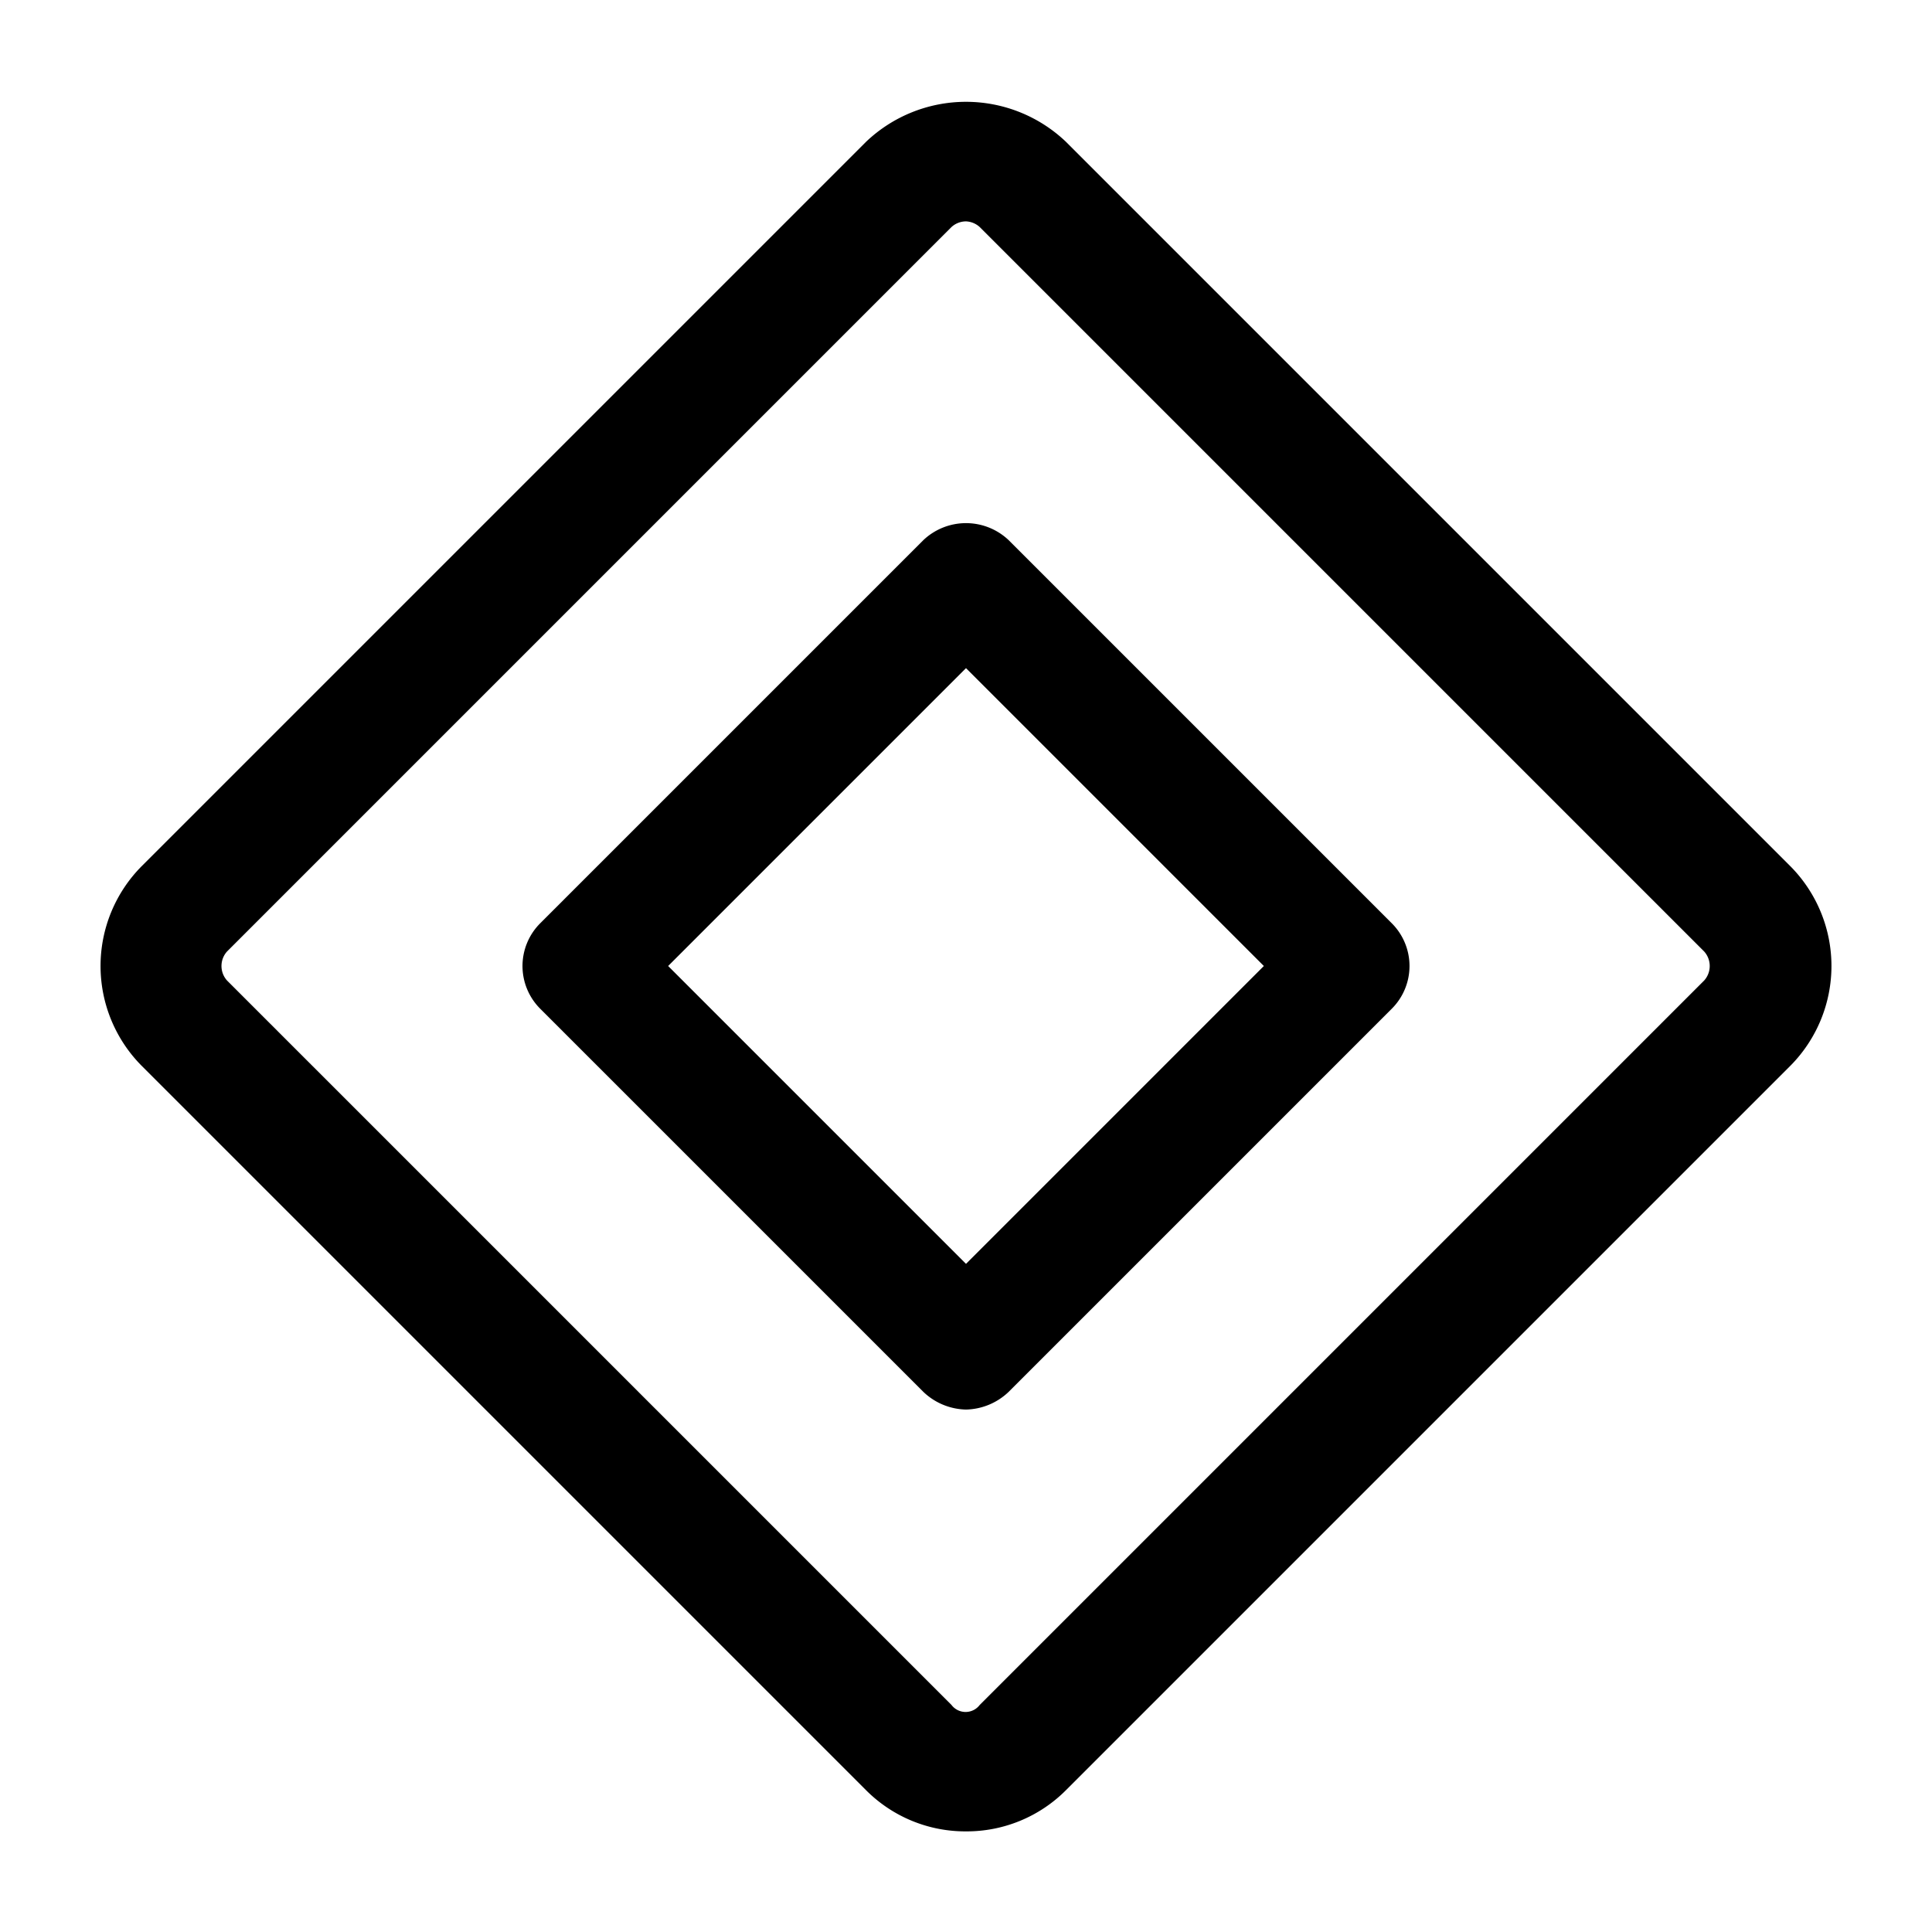 <svg xmlns="http://www.w3.org/2000/svg" viewBox="0 0 24 24"><g id="abstract"><path id="abstract-4" d="M12,22.75a1.74,1.74,0,0,1-1.24-.51l-9-9a1.76,1.76,0,0,1,0-2.48l9-9a1.8,1.8,0,0,1,2.48,0l9,9a1.76,1.76,0,0,1,0,2.48l-9,9A1.74,1.74,0,0,1,12,22.75Zm0-20a.27.27,0,0,0-.18.07l-9,9a.27.27,0,0,0,0,.36l9,9a.22.22,0,0,0,.35,0l9-9a.27.27,0,0,0,0-.36l-9-9A.27.27,0,0,0,12,2.75Zm0,14.76a.79.79,0,0,1-.53-.22L6.71,12.53a.75.75,0,0,1,0-1.06l4.76-4.76a.77.77,0,0,1,1.06,0l4.76,4.76a.75.75,0,0,1,0,1.06l-4.76,4.76A.79.79,0,0,1,12,17.51ZM8.3,12,12,15.7,15.7,12,12,8.3Z"/></g></svg>